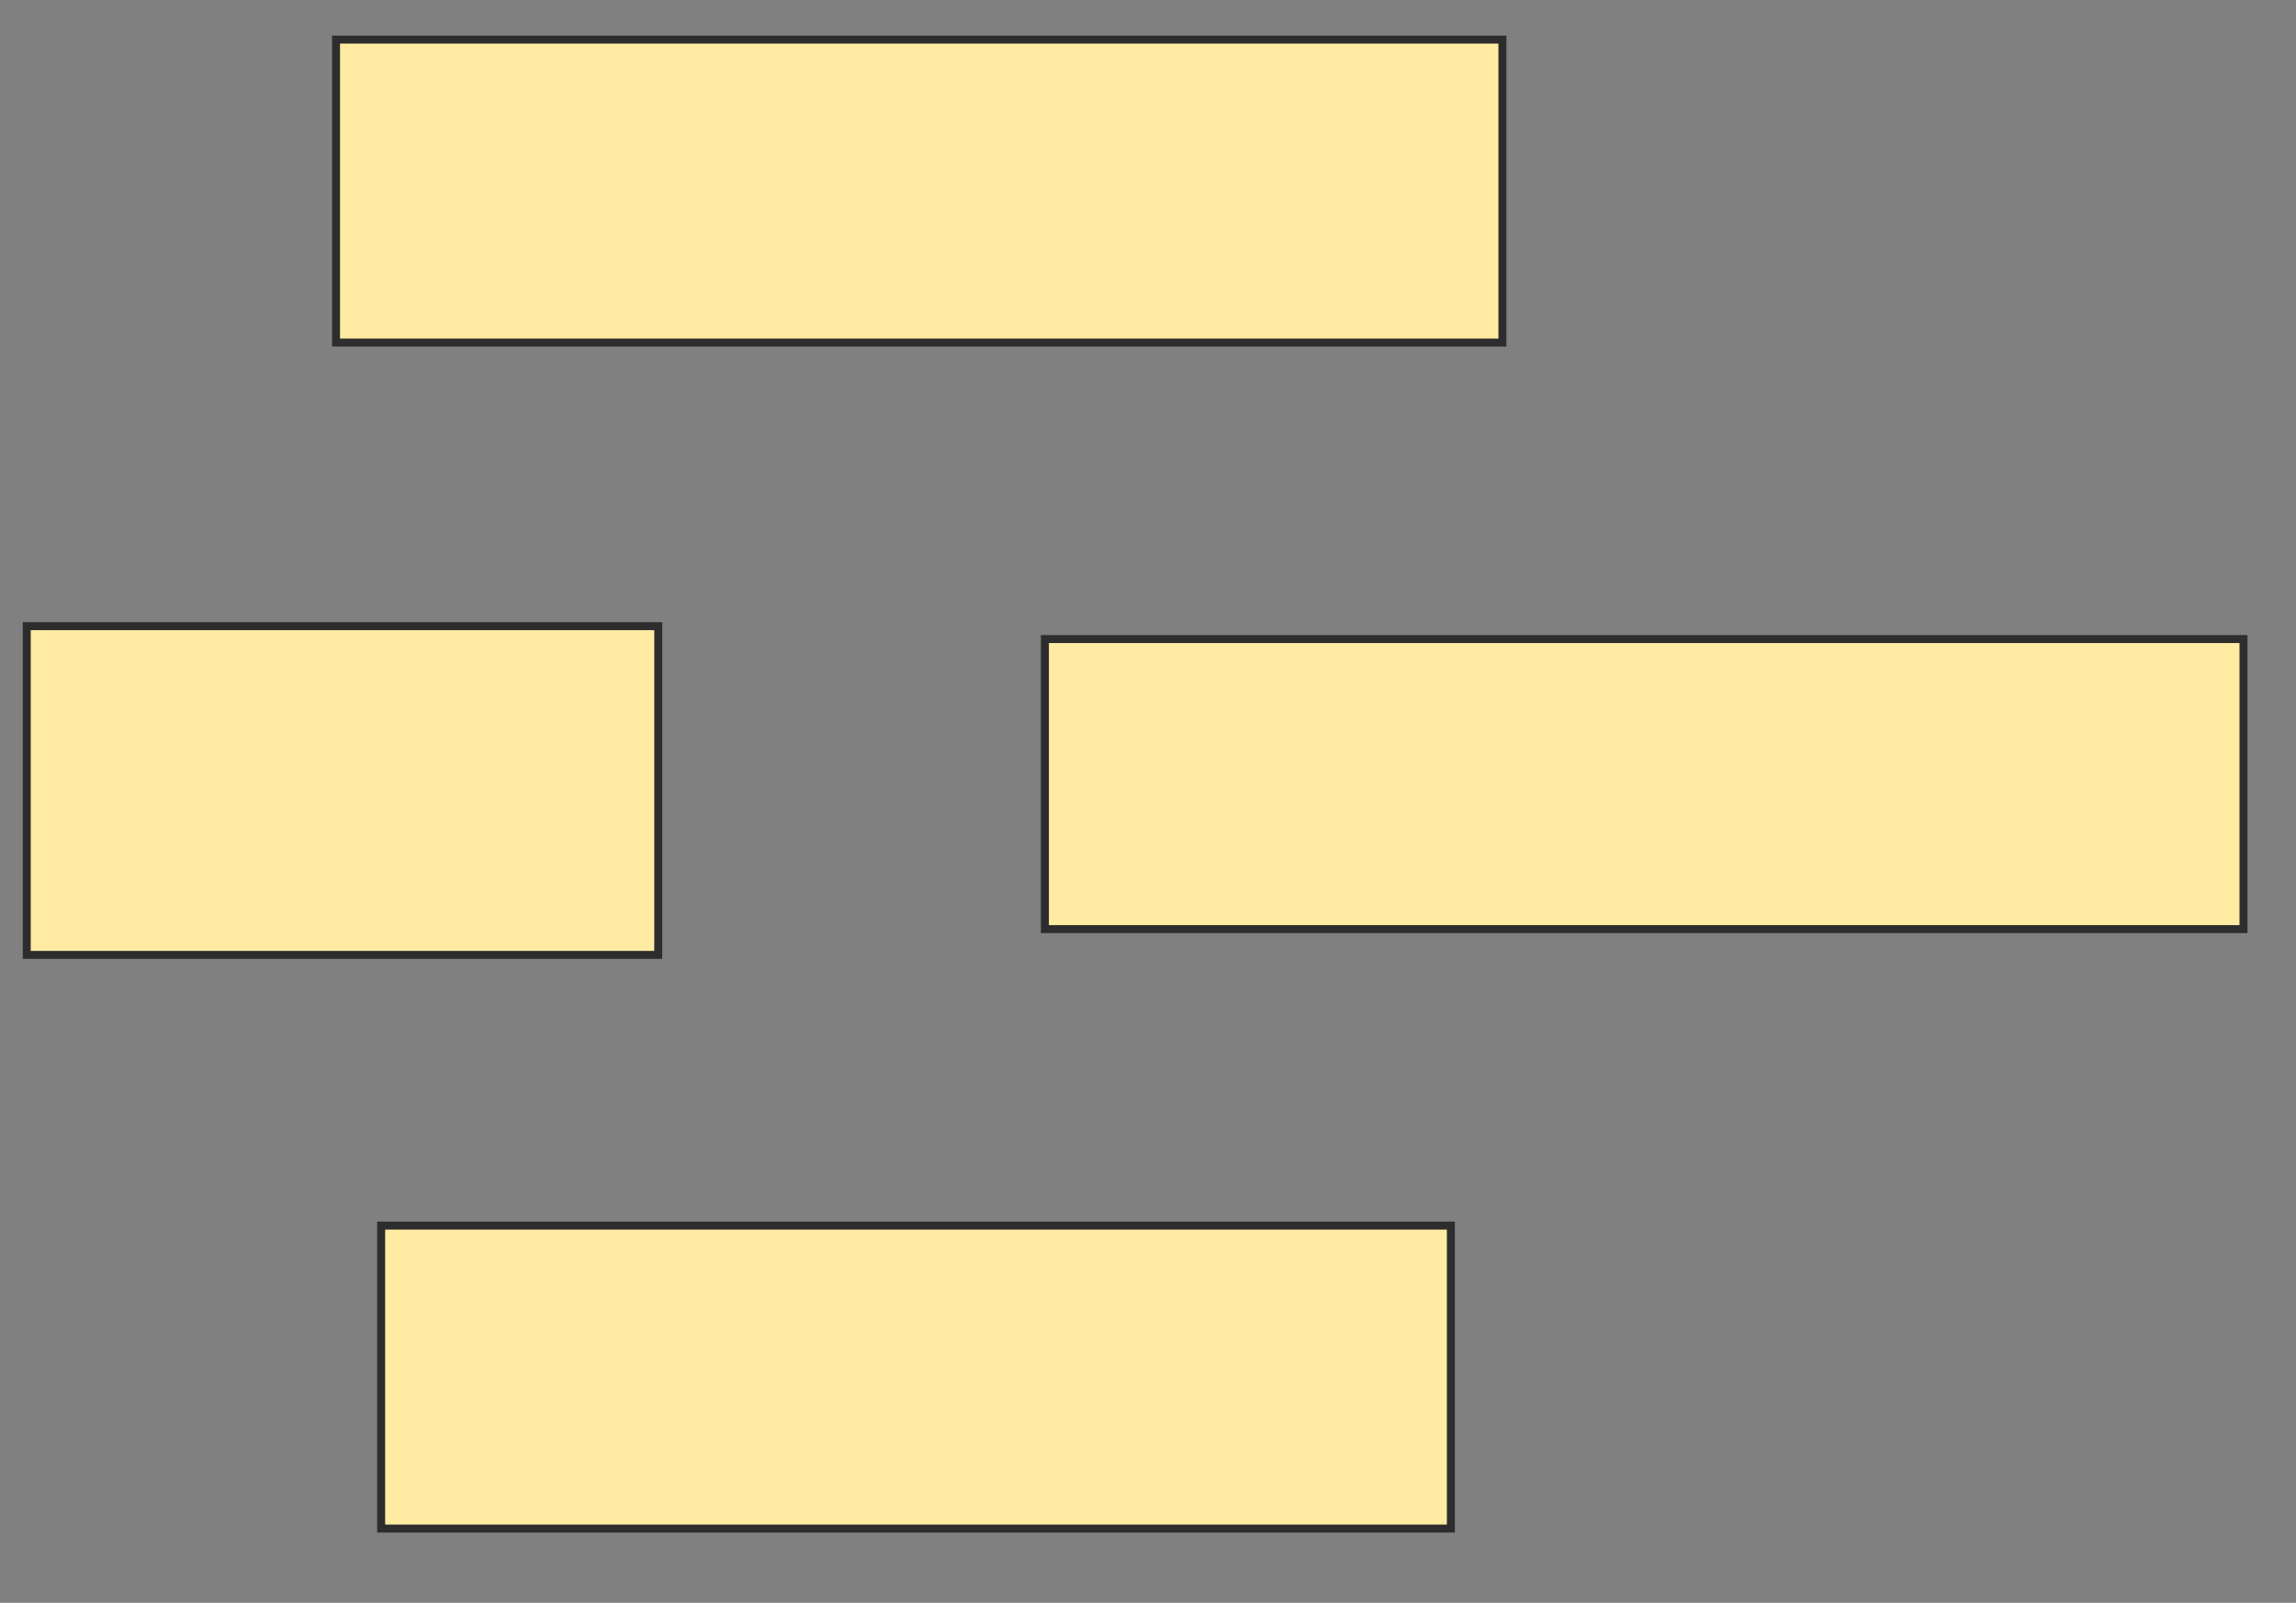 <svg xmlns="http://www.w3.org/2000/svg" width="288" height="201">
 <rect width="100%" height="100%" fill="#808080" stroke="none"/>
 <!-- Created with Image Occlusion Enhanced -->
 <g>
  <title>Labels</title>
 </g>
 <g>
  <title>Masks</title>
  <rect stroke="#2D2D2D" id="89abeaaa571d4ff786a271d0472c3705-ao-1" height="37.991" width="146.304" y="4.968" x="42.153" fill="#FFEBA2"/>
  <rect stroke="#2D2D2D" id="89abeaaa571d4ff786a271d0472c3705-ao-2" height="41.224" width="79.214" y="78.524" x="3.354" fill="#FFEBA2"/>
  <rect stroke="#2D2D2D" id="89abeaaa571d4ff786a271d0472c3705-ao-3" height="36.374" width="150.346" y="80.141" x="131.067" stroke-linecap="null" stroke-linejoin="null" stroke-dasharray="null" fill="#FFEBA2"/>
  <rect stroke="#2D2D2D" id="89abeaaa571d4ff786a271d0472c3705-ao-4" height="37.991" width="134.18" y="153.697" x="47.811" stroke-linecap="null" stroke-linejoin="null" stroke-dasharray="null" fill="#FFEBA2"/>
 </g>
</svg>